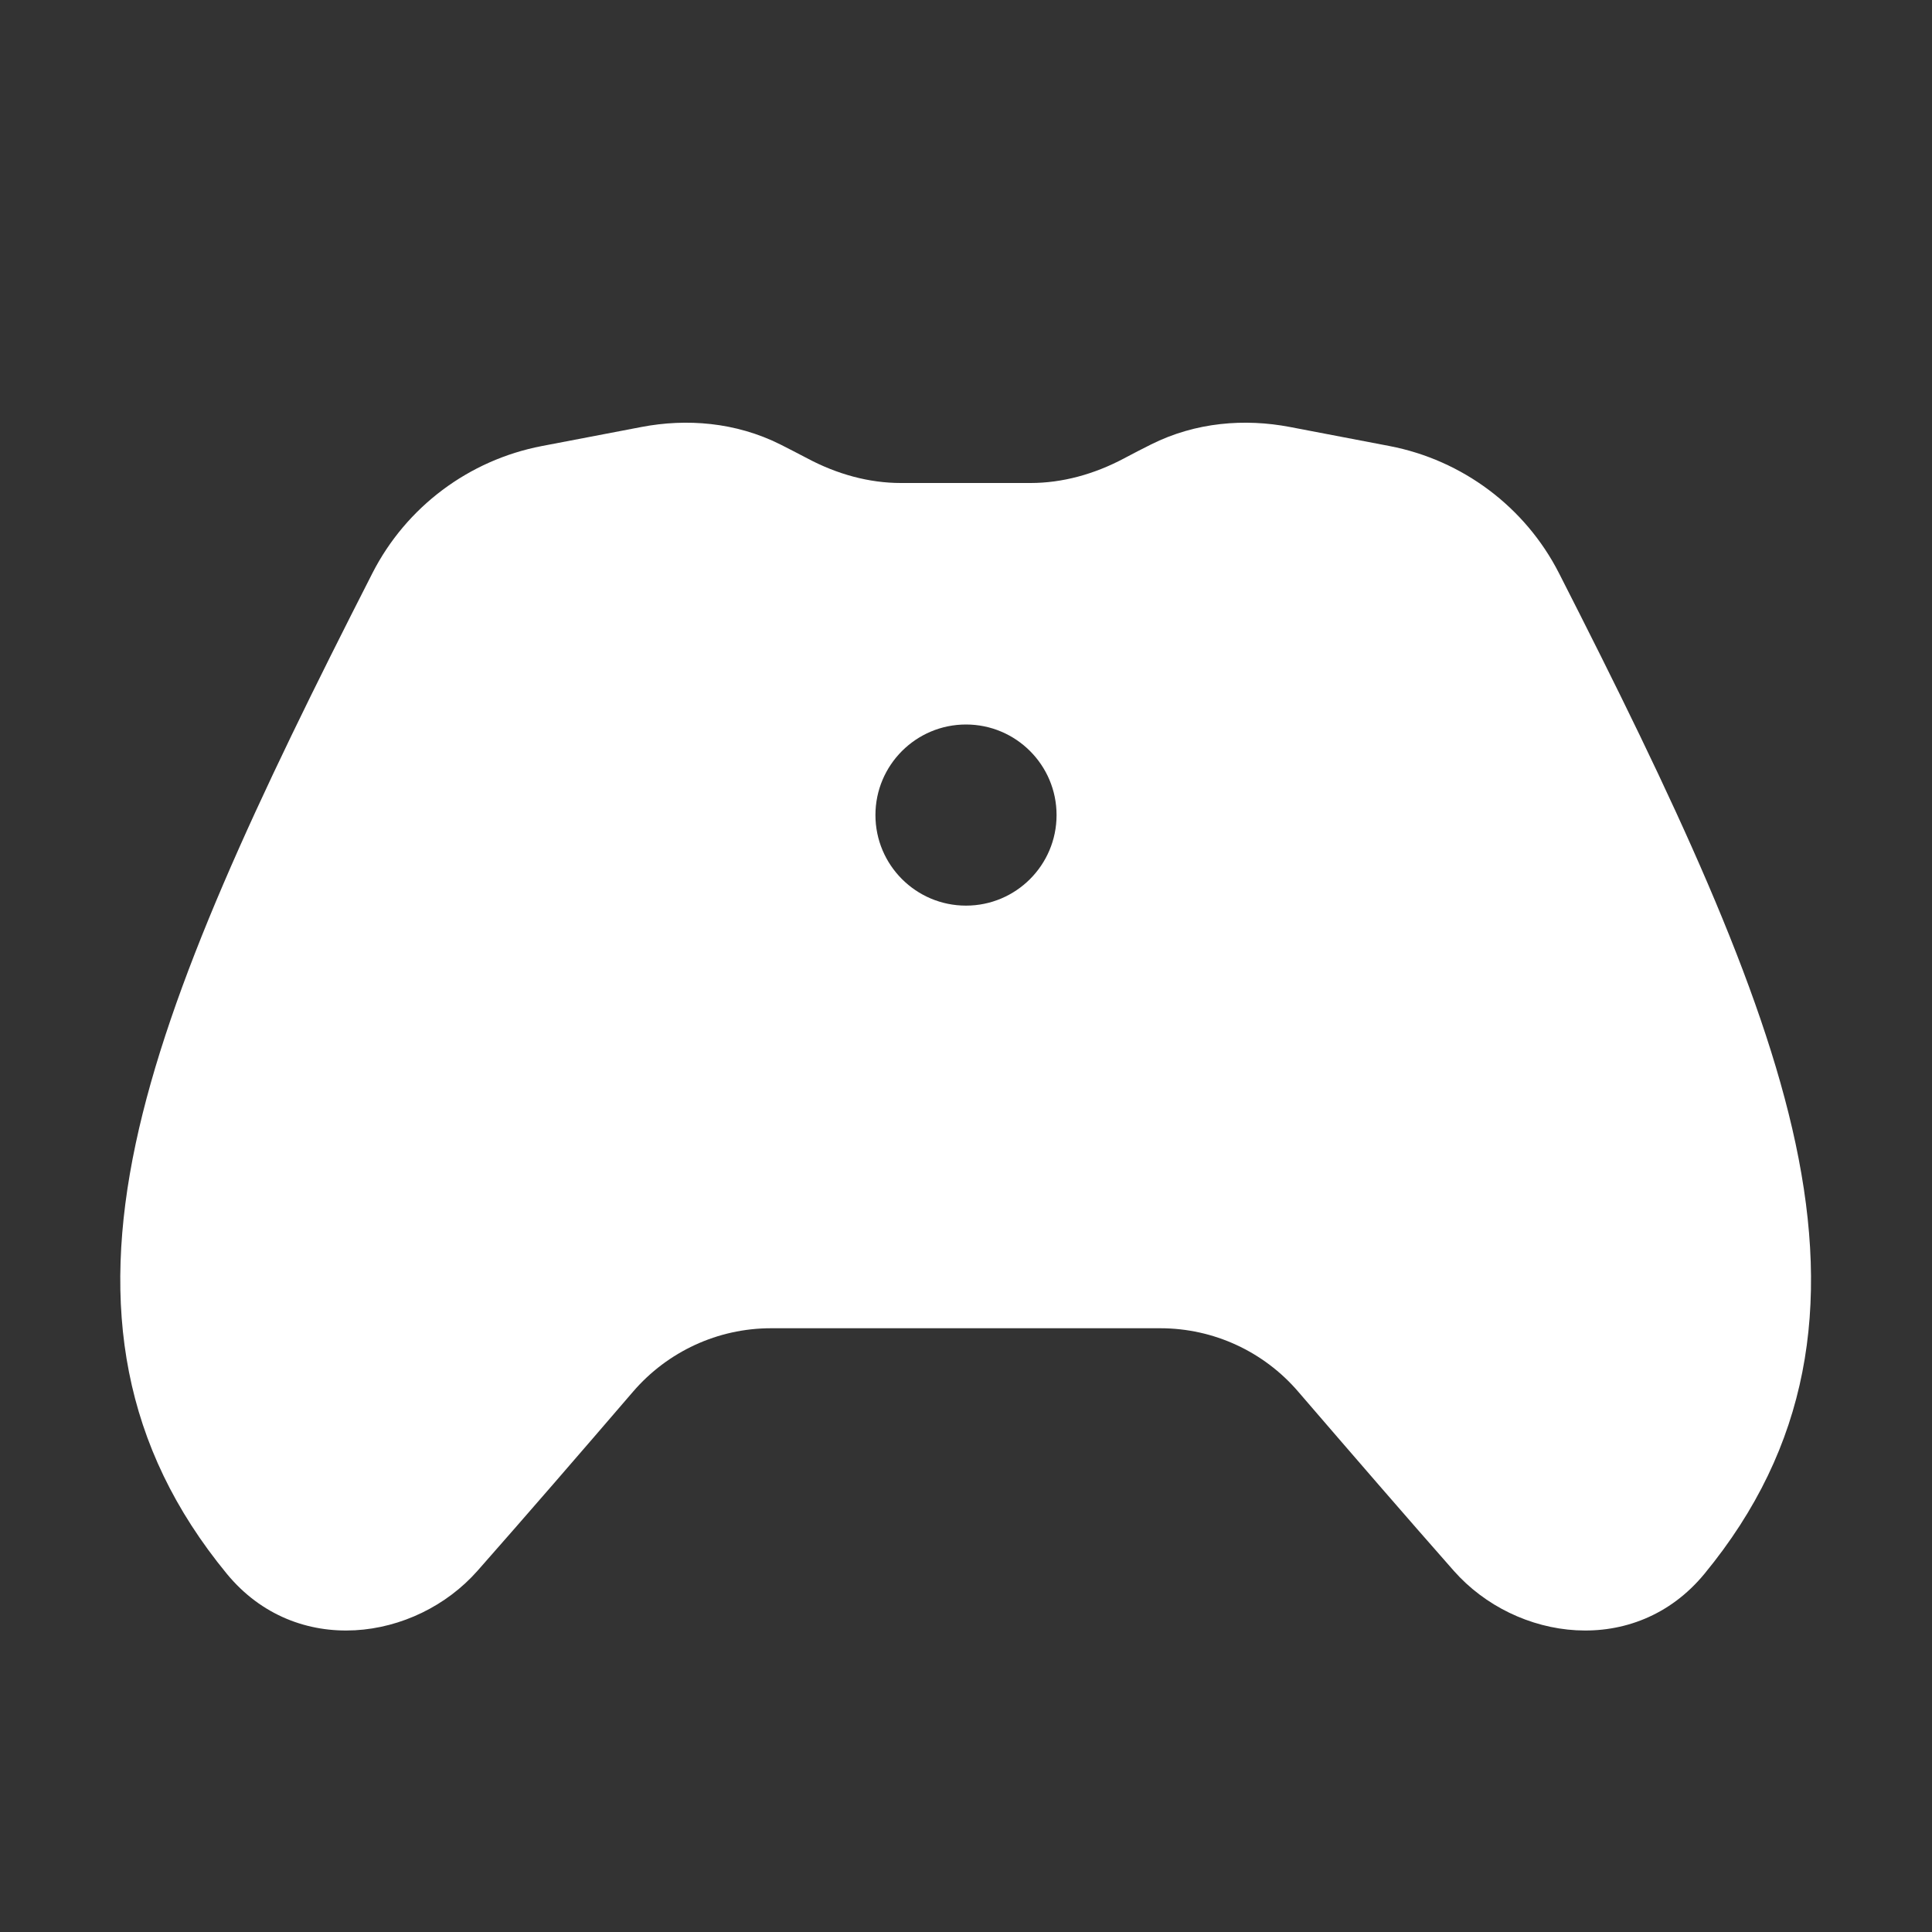 <svg width="16" height="16" viewBox="0 0 16 16" fill="none" xmlns="http://www.w3.org/2000/svg">
<rect x="0" y="0" width="16" height="16" fill="#333333" stroke="none"/>
<path d="M10.682 3.536C10.31 3.465 9.903 3.495 9.532 3.681C9.459 3.717 9.385 3.756 9.311 3.795C9.062 3.928 8.796 4 8.535 4H7.46C7.198 4 6.933 3.928 6.684 3.795C6.609 3.756 6.535 3.717 6.463 3.681C6.092 3.495 5.684 3.465 5.313 3.536L4.487 3.694C3.883 3.81 3.364 4.198 3.084 4.747C2.127 6.623 1.403 8.16 1.124 9.47C0.836 10.822 1.012 11.979 1.878 13.033C2.453 13.732 3.441 13.591 3.955 13.008C4.351 12.559 4.802 12.038 5.242 11.526C5.529 11.192 5.946 11 6.384 11H9.61C10.049 11 10.466 11.192 10.752 11.526C11.193 12.038 11.643 12.559 12.039 13.008C12.553 13.591 13.541 13.732 14.116 13.033C14.983 11.979 15.158 10.822 14.87 9.47C14.591 8.16 13.867 6.623 12.911 4.747C12.631 4.198 12.111 3.81 11.508 3.694L10.682 3.536ZM8 7.5C7.586 7.5 7.25 7.164 7.25 6.75C7.25 6.336 7.586 6 8 6C8.414 6 8.75 6.336 8.75 6.75C8.75 7.164 8.414 7.5 8 7.5Z" fill="#ffffff"/>
</svg>
